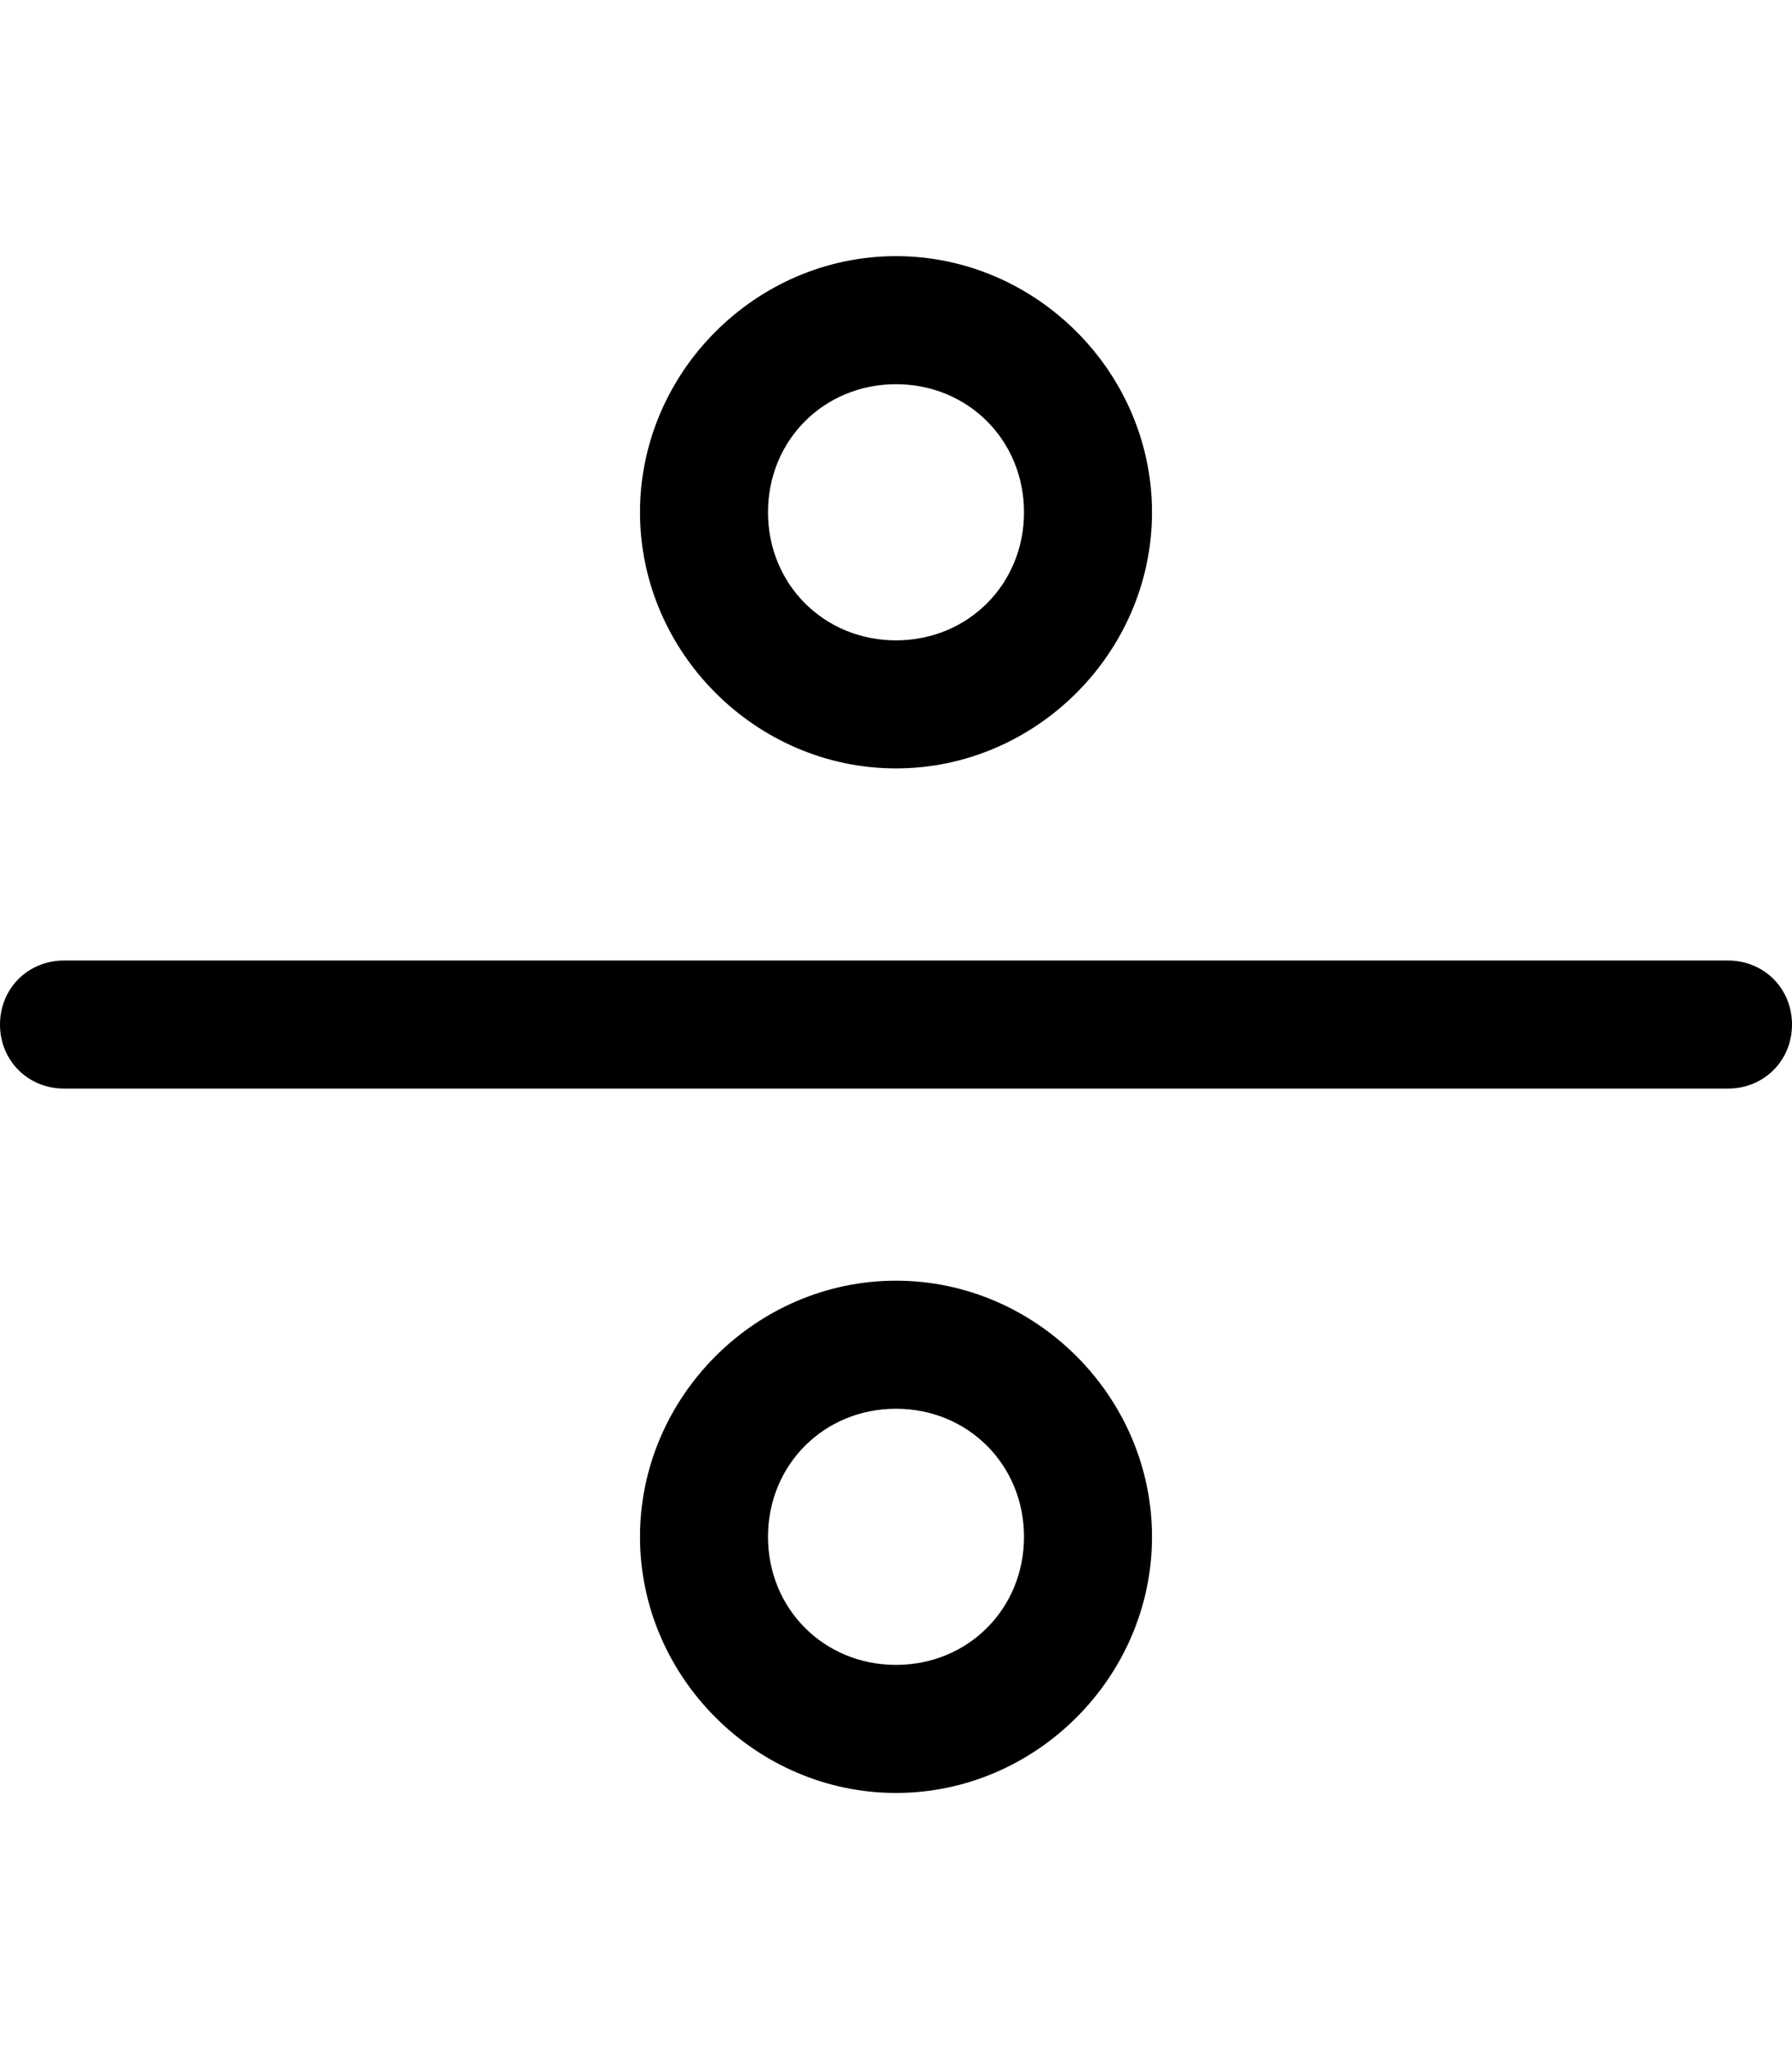 <svg xmlns="http://www.w3.org/2000/svg" viewBox="0 0 448 512"><!-- Font Awesome Pro 6.0.0-alpha1 by @fontawesome - https://fontawesome.com License - https://fontawesome.com/license (Commercial License) --><path d="M432 240H16C7 240 0 247 0 256S7 272 16 272H432C441 272 448 265 448 256S441 240 432 240ZM224 192C259 192 288 163 288 128S259 64 224 64S160 93 160 128S189 192 224 192ZM224 96C242 96 256 110 256 128S242 160 224 160S192 146 192 128S206 96 224 96ZM224 320C189 320 160 349 160 384S189 448 224 448S288 419 288 384S259 320 224 320ZM224 416C206 416 192 402 192 384S206 352 224 352S256 366 256 384S242 416 224 416Z"/></svg>